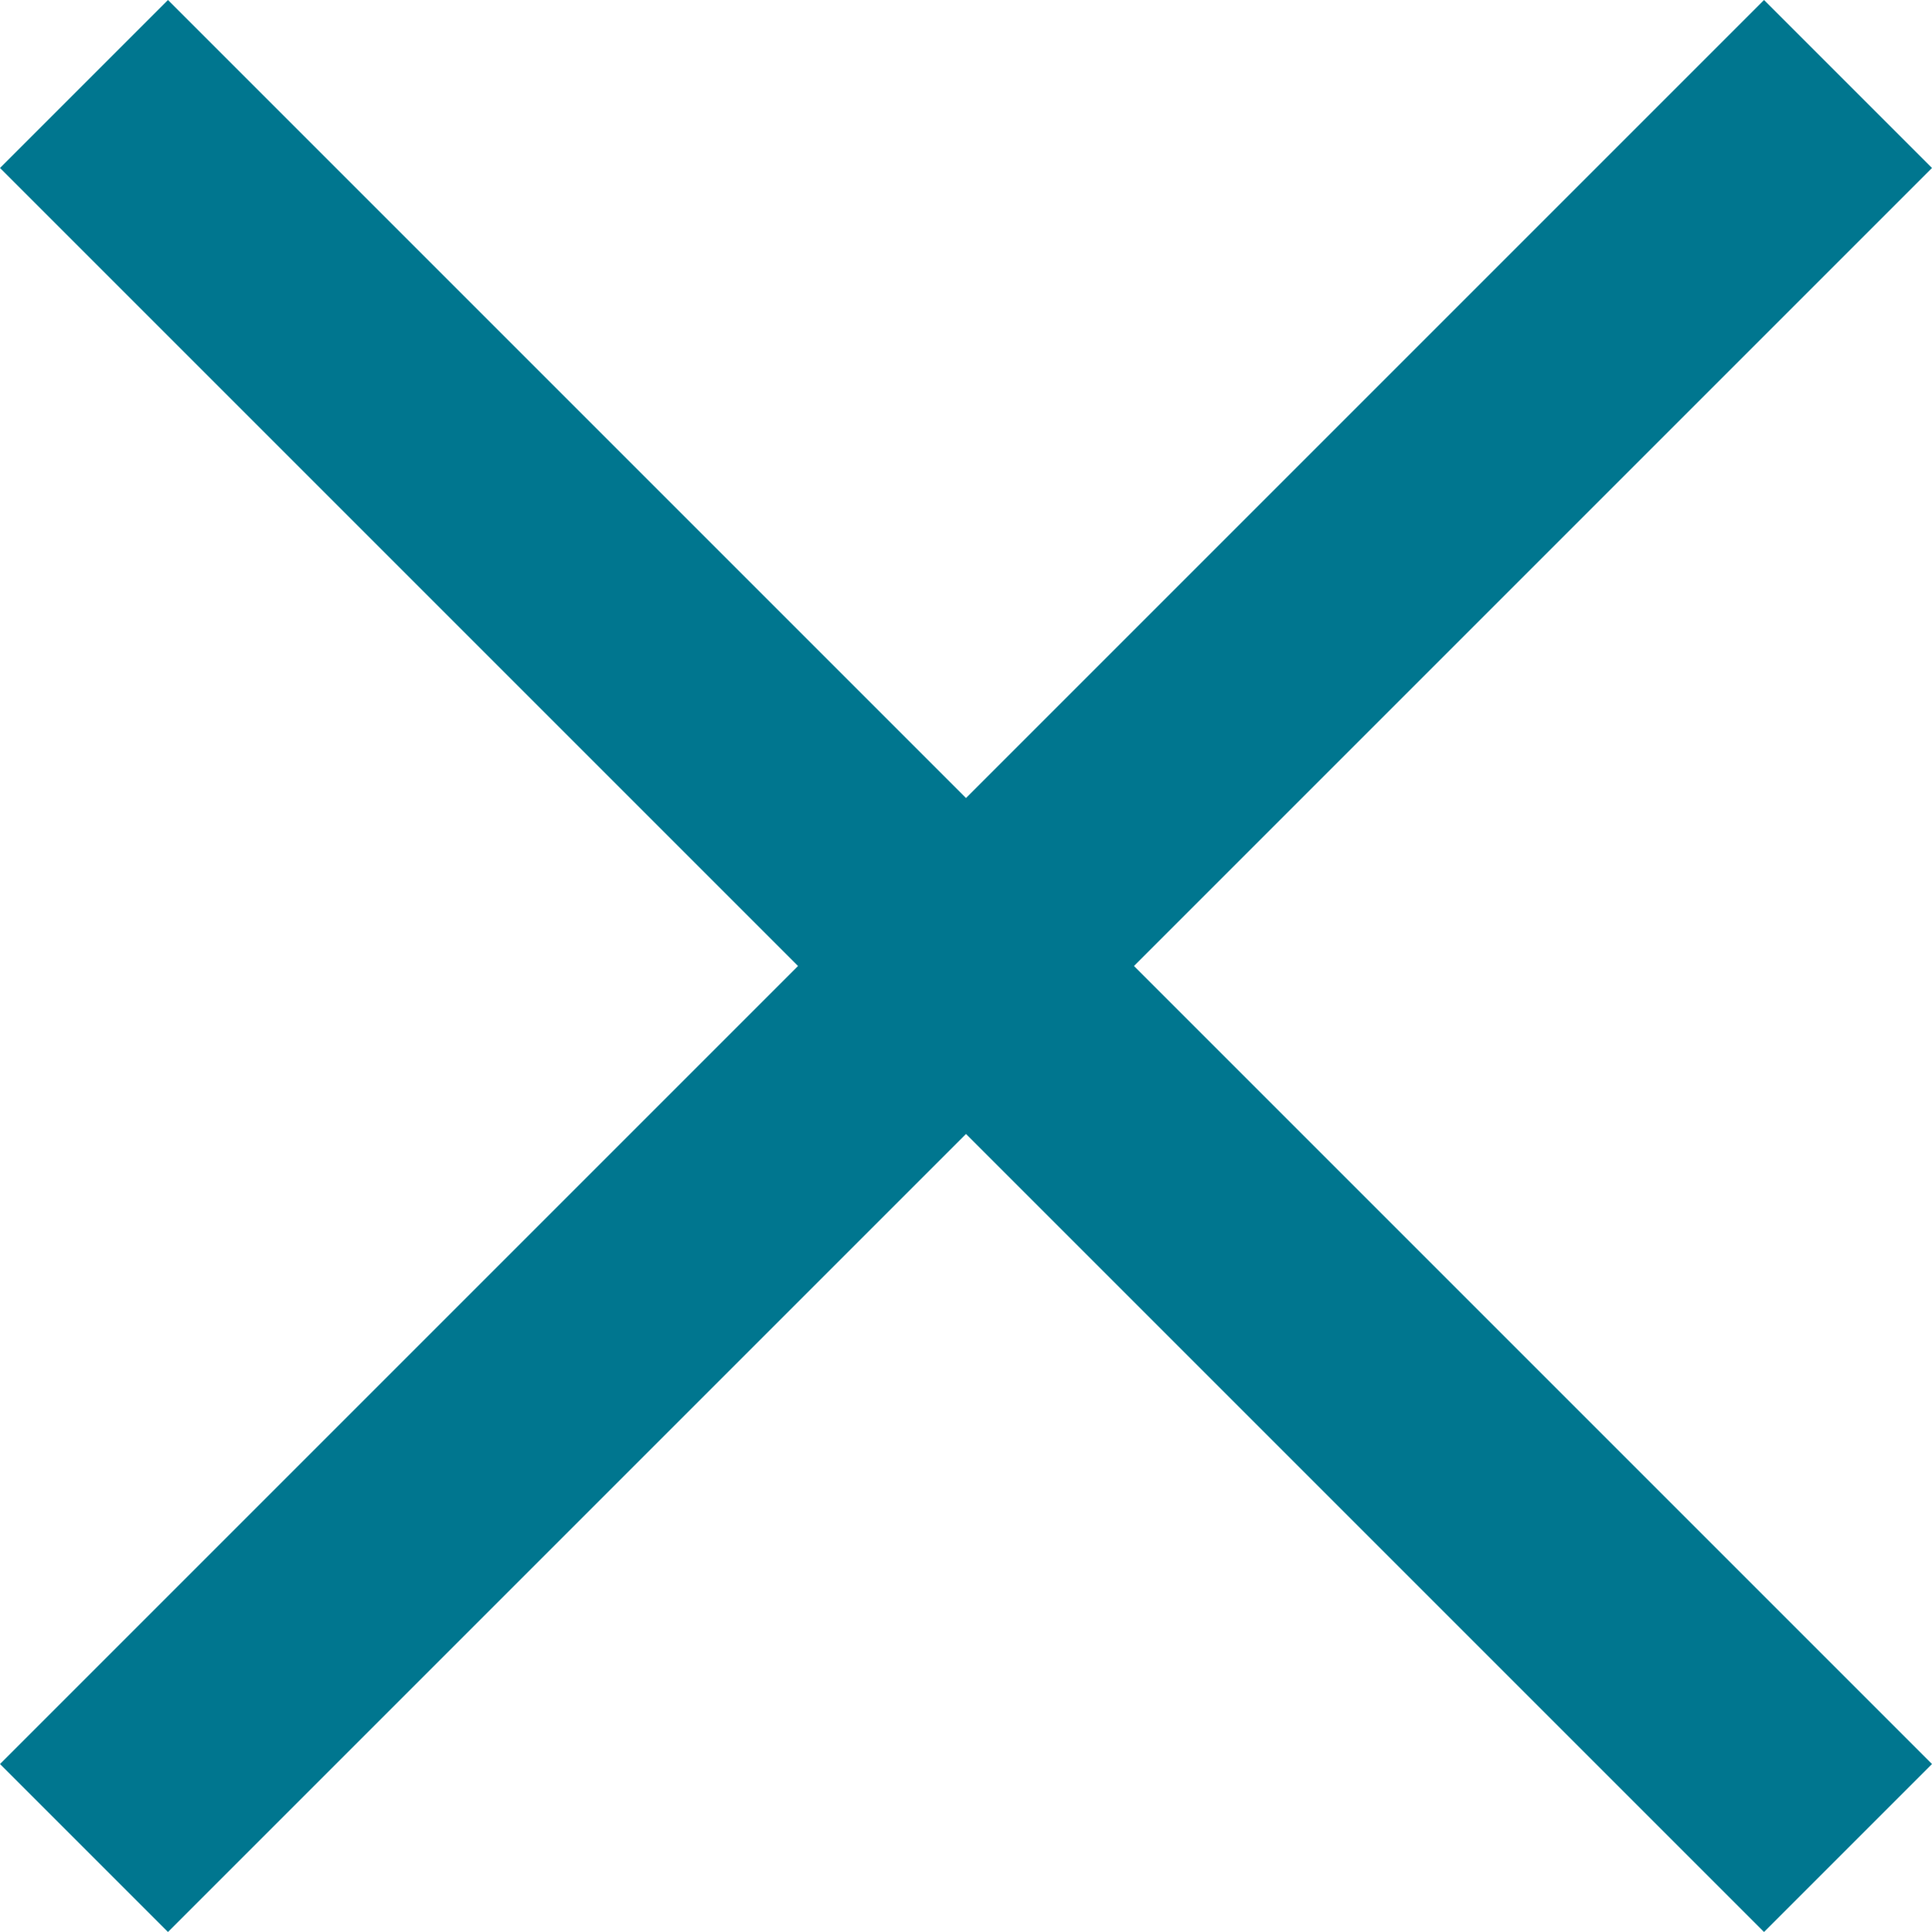 <?xml version="1.0" encoding="UTF-8"?>
<svg width="16px" height="16px" class="{{ class ?? '' }}" viewBox="0 0 16 16" version="1.1" xmlns="http://www.w3.org/2000/svg" xmlns:xlink="http://www.w3.org/1999/xlink">
    <!-- Generator: Sketch 63.1 (92452) - https://sketch.com -->
    <title>icon-sluit</title>
    <desc>Created with Sketch.</desc>
    <g id="UI-design" stroke="none" stroke-width="1" fill="none" fill-rule="evenodd">
        <g id="Menu---Mobile" transform="translate(-56, -23)" fill="#00768F">
            <g id="icon-sluit" transform="translate(56, 23)">
                <polygon id="Icon" points="8 6.609 14.609 0 16 1.391 9.391 8 16 14.609 14.609 16 8 9.391 1.391 16 0 14.609 6.609 8 0 1.391 1.391 0"></polygon>
            </g>
        </g>
    </g>
</svg>
